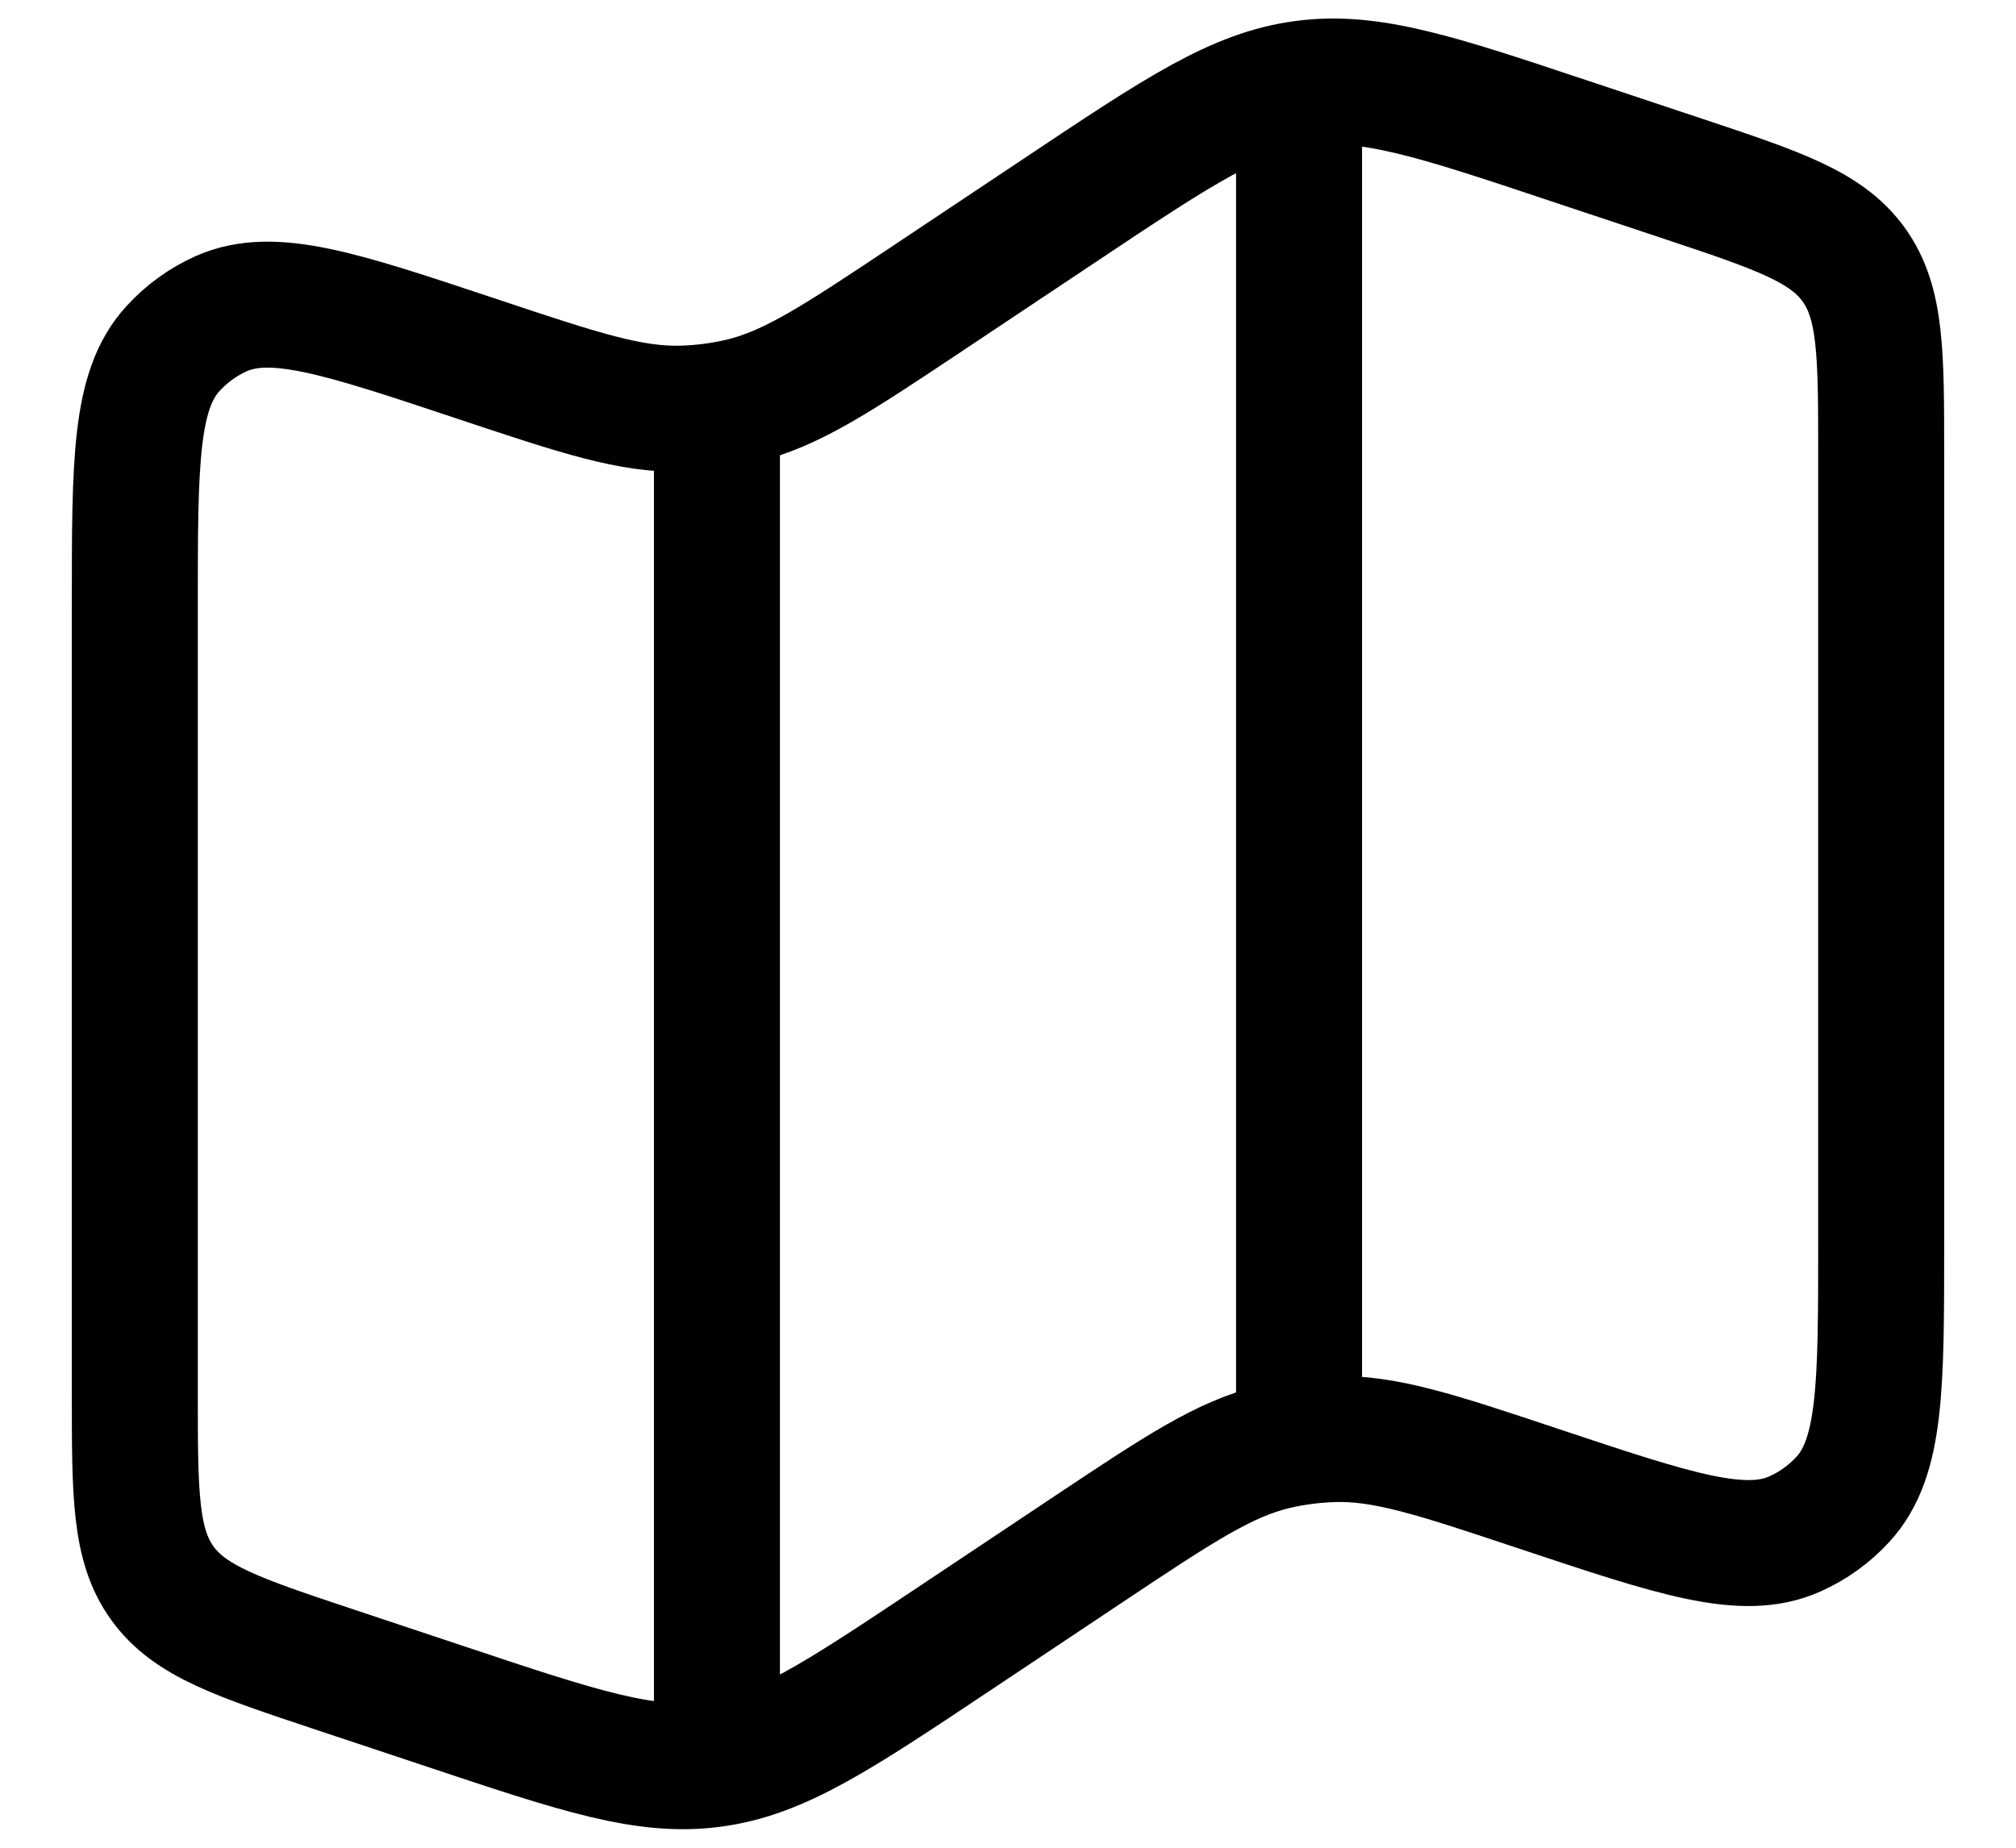 <svg width="24" height="22" viewBox="0 0 24 22" fill="none" xmlns="http://www.w3.org/2000/svg">
<path id="Vector" d="M8.535 4.808V20.817M15.465 0.605V16.775M1.605 7.2C1.605 5.498 1.605 4.647 2.059 4.151C2.22 3.974 2.415 3.833 2.633 3.735C3.247 3.462 4.055 3.732 5.669 4.27C6.902 4.681 7.517 4.887 8.141 4.865C8.37 4.857 8.597 4.827 8.82 4.775C9.427 4.63 9.967 4.27 11.048 3.55L12.645 2.485C14.03 1.561 14.722 1.099 15.517 0.994C16.312 0.887 17.102 1.15 18.68 1.677L20.026 2.125C21.169 2.506 21.741 2.697 22.068 3.151C22.395 3.605 22.395 4.207 22.395 5.412V14.801C22.395 16.502 22.395 17.354 21.941 17.85C21.78 18.026 21.585 18.167 21.367 18.264C20.753 18.538 19.945 18.268 18.331 17.73C17.098 17.319 16.483 17.113 15.859 17.135C15.63 17.143 15.402 17.173 15.18 17.225C14.573 17.37 14.033 17.73 12.952 18.45L11.355 19.515C9.969 20.439 9.278 20.901 8.483 21.006C7.688 21.113 6.898 20.85 5.319 20.323L3.974 19.875C2.83 19.494 2.259 19.303 1.932 18.849C1.605 18.395 1.605 17.791 1.605 16.588V7.2Z" stroke="black" stroke-width="1.5"/>
</svg>
